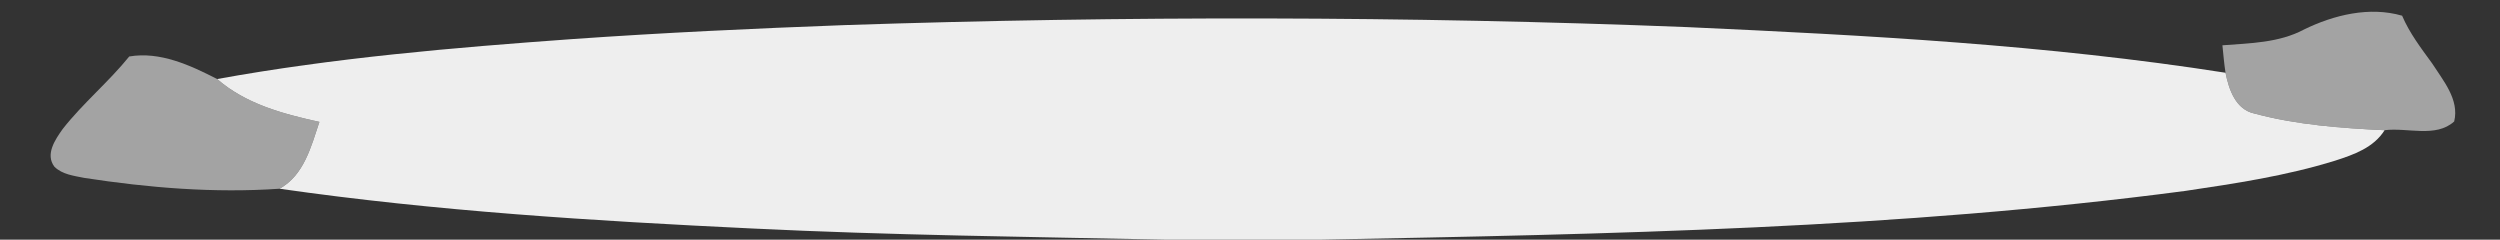 <?xml version="1.0" encoding="UTF-8" ?>
<!DOCTYPE svg PUBLIC "-//W3C//DTD SVG 1.1//EN" "http://www.w3.org/Graphics/SVG/1.1/DTD/svg11.dtd">
<svg width="532px" height="51px" viewBox="0 0 532 51" version="1.1" xmlns="http://www.w3.org/2000/svg">
<rect x="0" y="0" width="532" height="51" fill="#333333" stroke="none"/>
<g id="#a3a3a3ff">
<path fill="#a3a3a3" opacity="1.00" d=" M 490.31 6.27 C 496.66 3.17 504.22 1.33 511.17 3.34 C 512.74 7.04 515.20 10.24 517.55 13.48 C 519.90 17.15 523.39 21.18 522.25 25.85 C 518.32 29.40 512.26 27.08 507.44 27.71 C 498.16 27.27 488.78 26.58 479.78 24.17 C 475.74 23.34 474.30 19.02 473.59 15.48 C 473.29 13.54 473.13 11.59 472.93 9.64 C 478.80 9.19 484.99 9.12 490.31 6.27 Z" />
<path fill="#a3a3a3" opacity="1.00" d=" M 27.50 12.02 C 34.04 10.90 40.51 13.89 46.21 16.82 C 52.33 22.14 60.23 24.24 67.97 25.94 C 66.22 31.16 64.69 37.29 59.49 40.16 C 45.61 41.12 31.67 39.97 17.95 37.86 C 15.75 37.41 13.27 37.14 11.59 35.49 C 9.57 32.85 11.75 29.70 13.34 27.45 C 17.66 21.95 23.11 17.45 27.50 12.02 Z" />
</g>
<g id="#eeeeeeff">
<path fill="#eeeeee" opacity="1.00" d=" M 179.80 5.34 C 239.52 3.36 299.30 3.41 359.00 5.77 C 397.29 7.51 435.68 9.54 473.59 15.48 C 474.30 19.02 475.74 23.34 479.78 24.17 C 488.78 26.58 498.16 27.27 507.44 27.71 C 505.13 31.42 500.88 32.91 496.94 34.18 C 486.54 37.41 475.74 39.04 465.00 40.63 C 404.07 48.67 342.49 49.82 281.13 51.00 L 247.99 51.00 C 218.66 50.39 189.32 50.05 160.01 48.62 C 126.42 47.01 92.79 44.94 59.49 40.16 C 64.69 37.29 66.22 31.16 67.97 25.94 C 60.23 24.24 52.33 22.14 46.21 16.82 C 71.17 12.29 96.48 10.14 121.75 8.32 C 141.08 6.96 160.44 6.06 179.80 5.34 Z" />
</g>
</svg>
